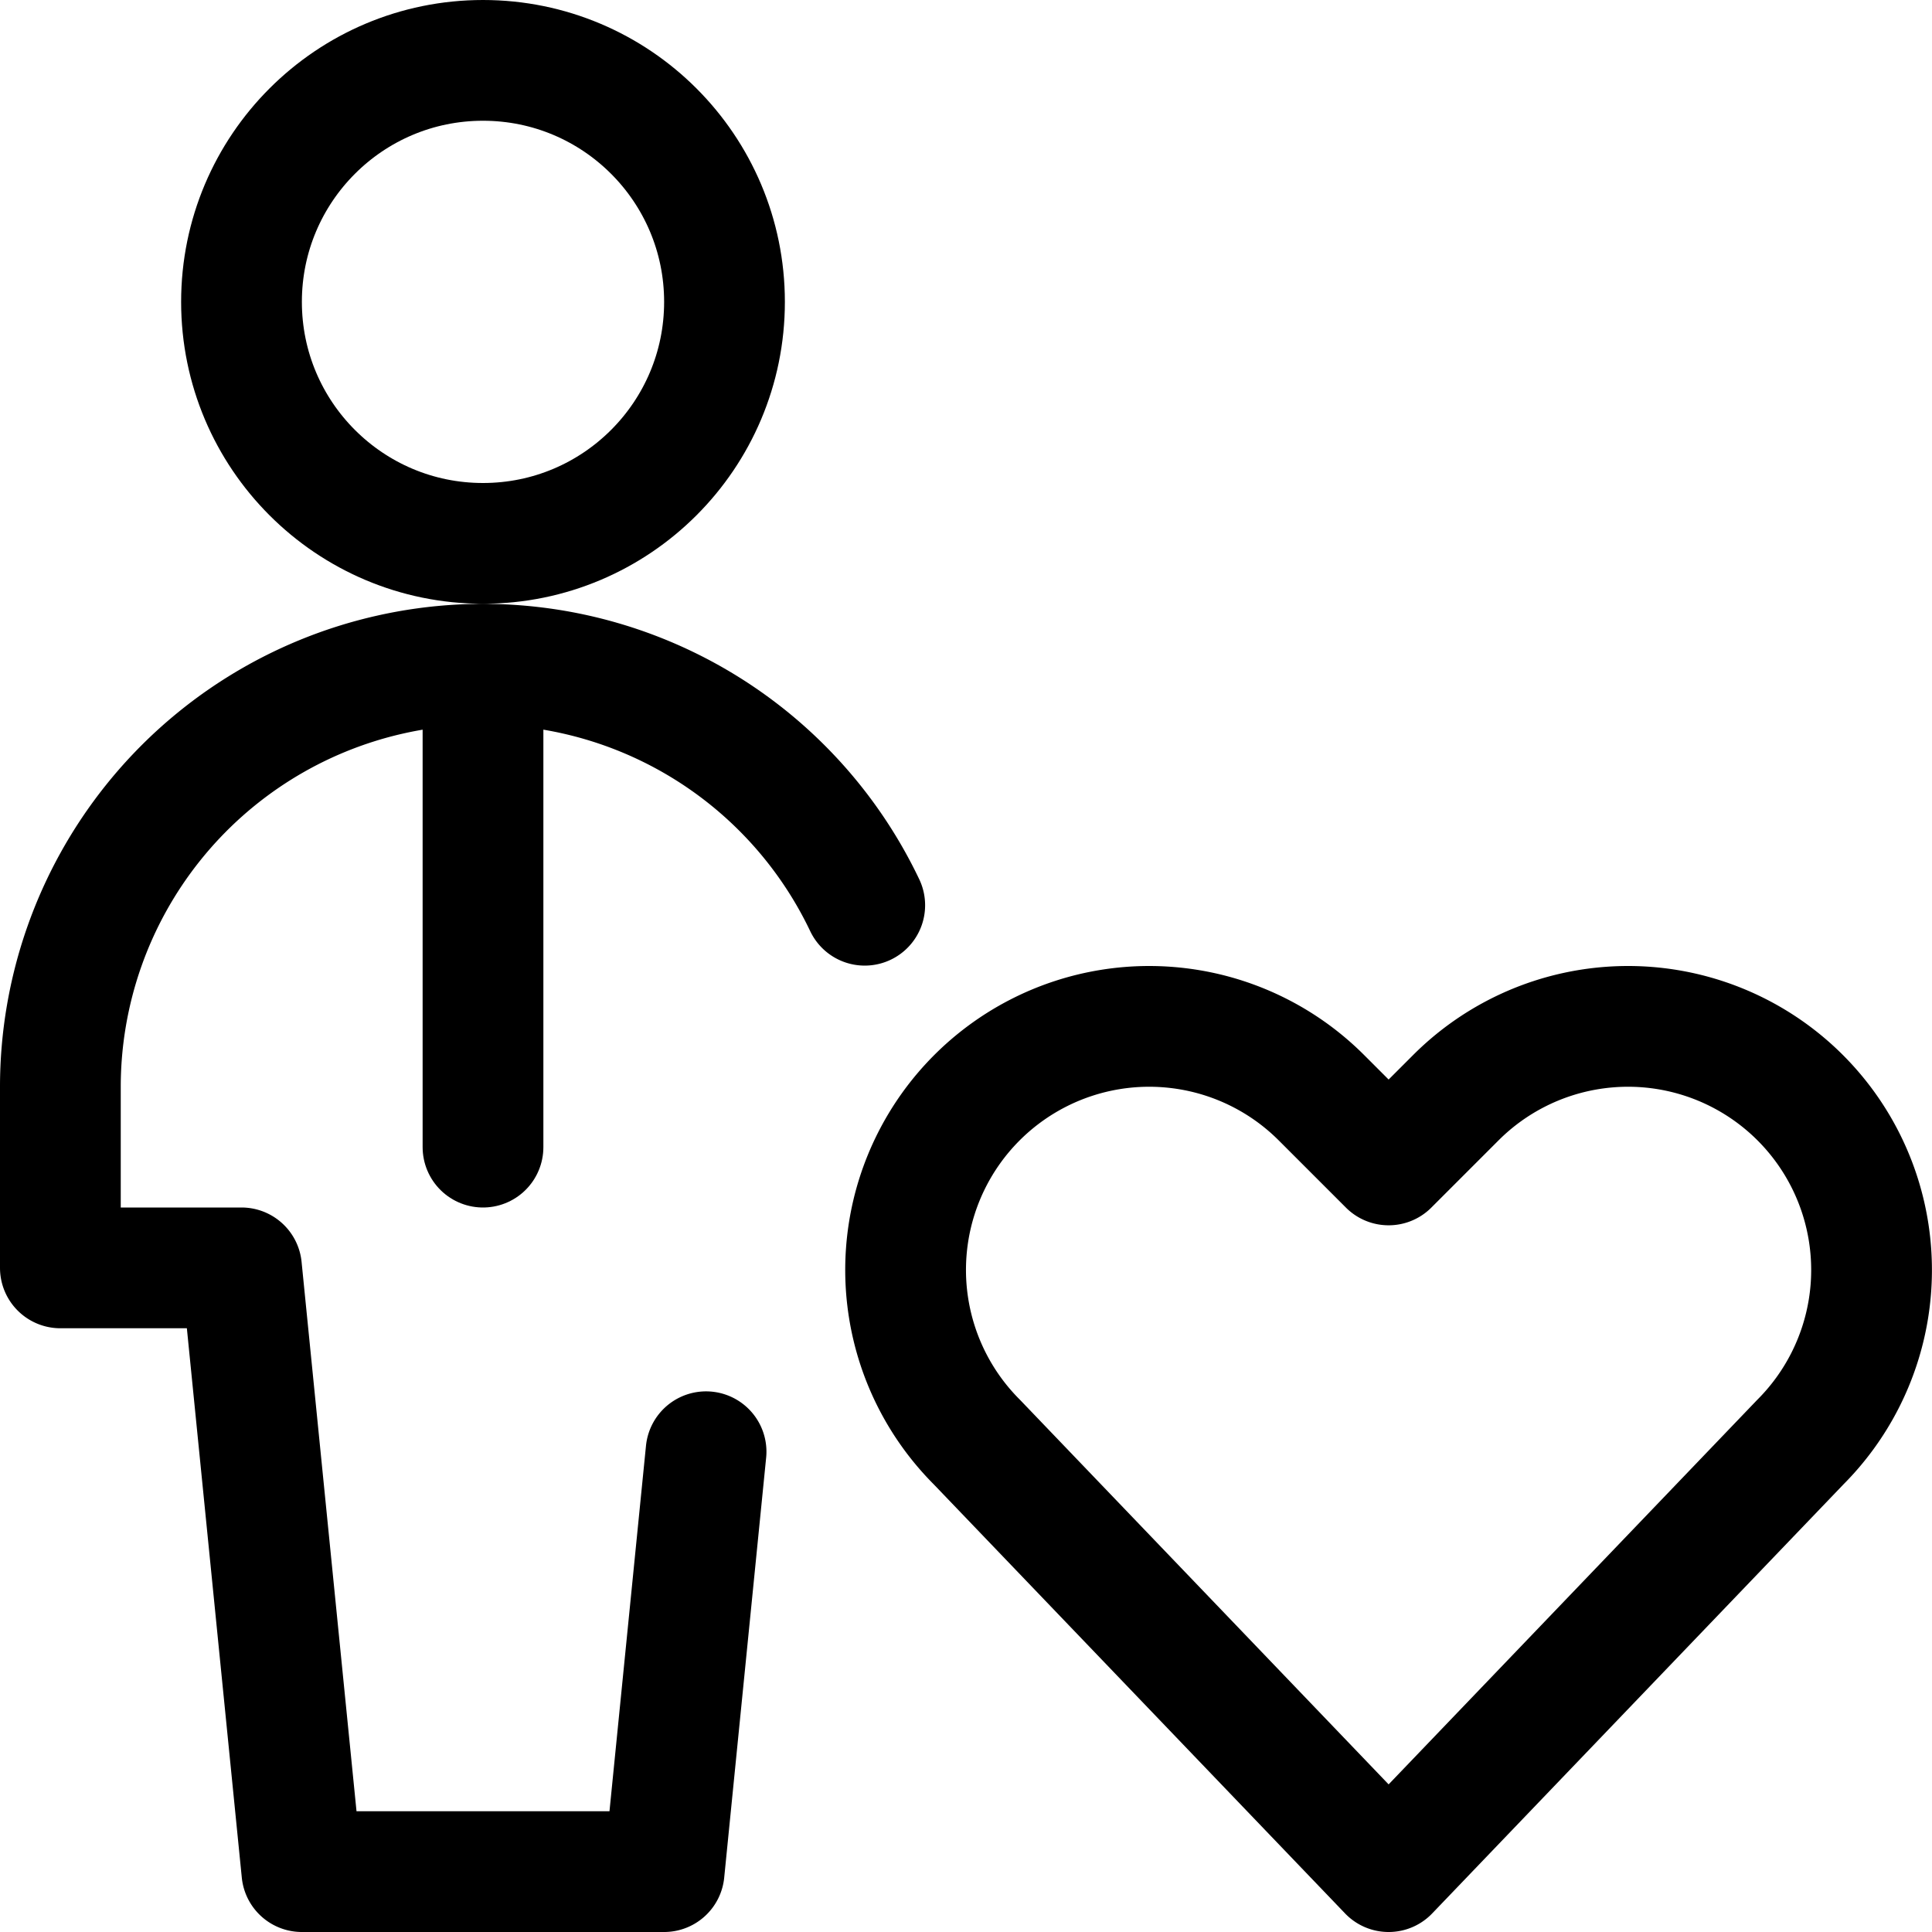 <svg id="Regular" xmlns="http://www.w3.org/2000/svg" viewBox="0 0 24 24"><defs><style>.cls-1{fill:none;stroke:#000;stroke-linecap:round;stroke-linejoin:round;stroke-width:1.5px;}</style></defs><title>single-man-actions-heart</title><circle class="cls-1" cx="6" cy="3.75" r="3"/><path class="cls-1" d="M10.742,11.245A5.251,5.251,0,0,0,.75,13.5v2.25H3l.75,7.5h4.5l.521-5.216"/><path class="cls-1" d="M17.25,23.25l-5.114-5.335a3.025,3.025,0,0,1-.567-3.492h0a3.026,3.026,0,0,1,4.846-.787l.835.835.835-.835a3.025,3.025,0,0,1,4.845.787h0a3.027,3.027,0,0,1-.566,3.492Z"/><line class="cls-1" x1="6" y1="8.25" x2="6" y2="14.25"/></svg>